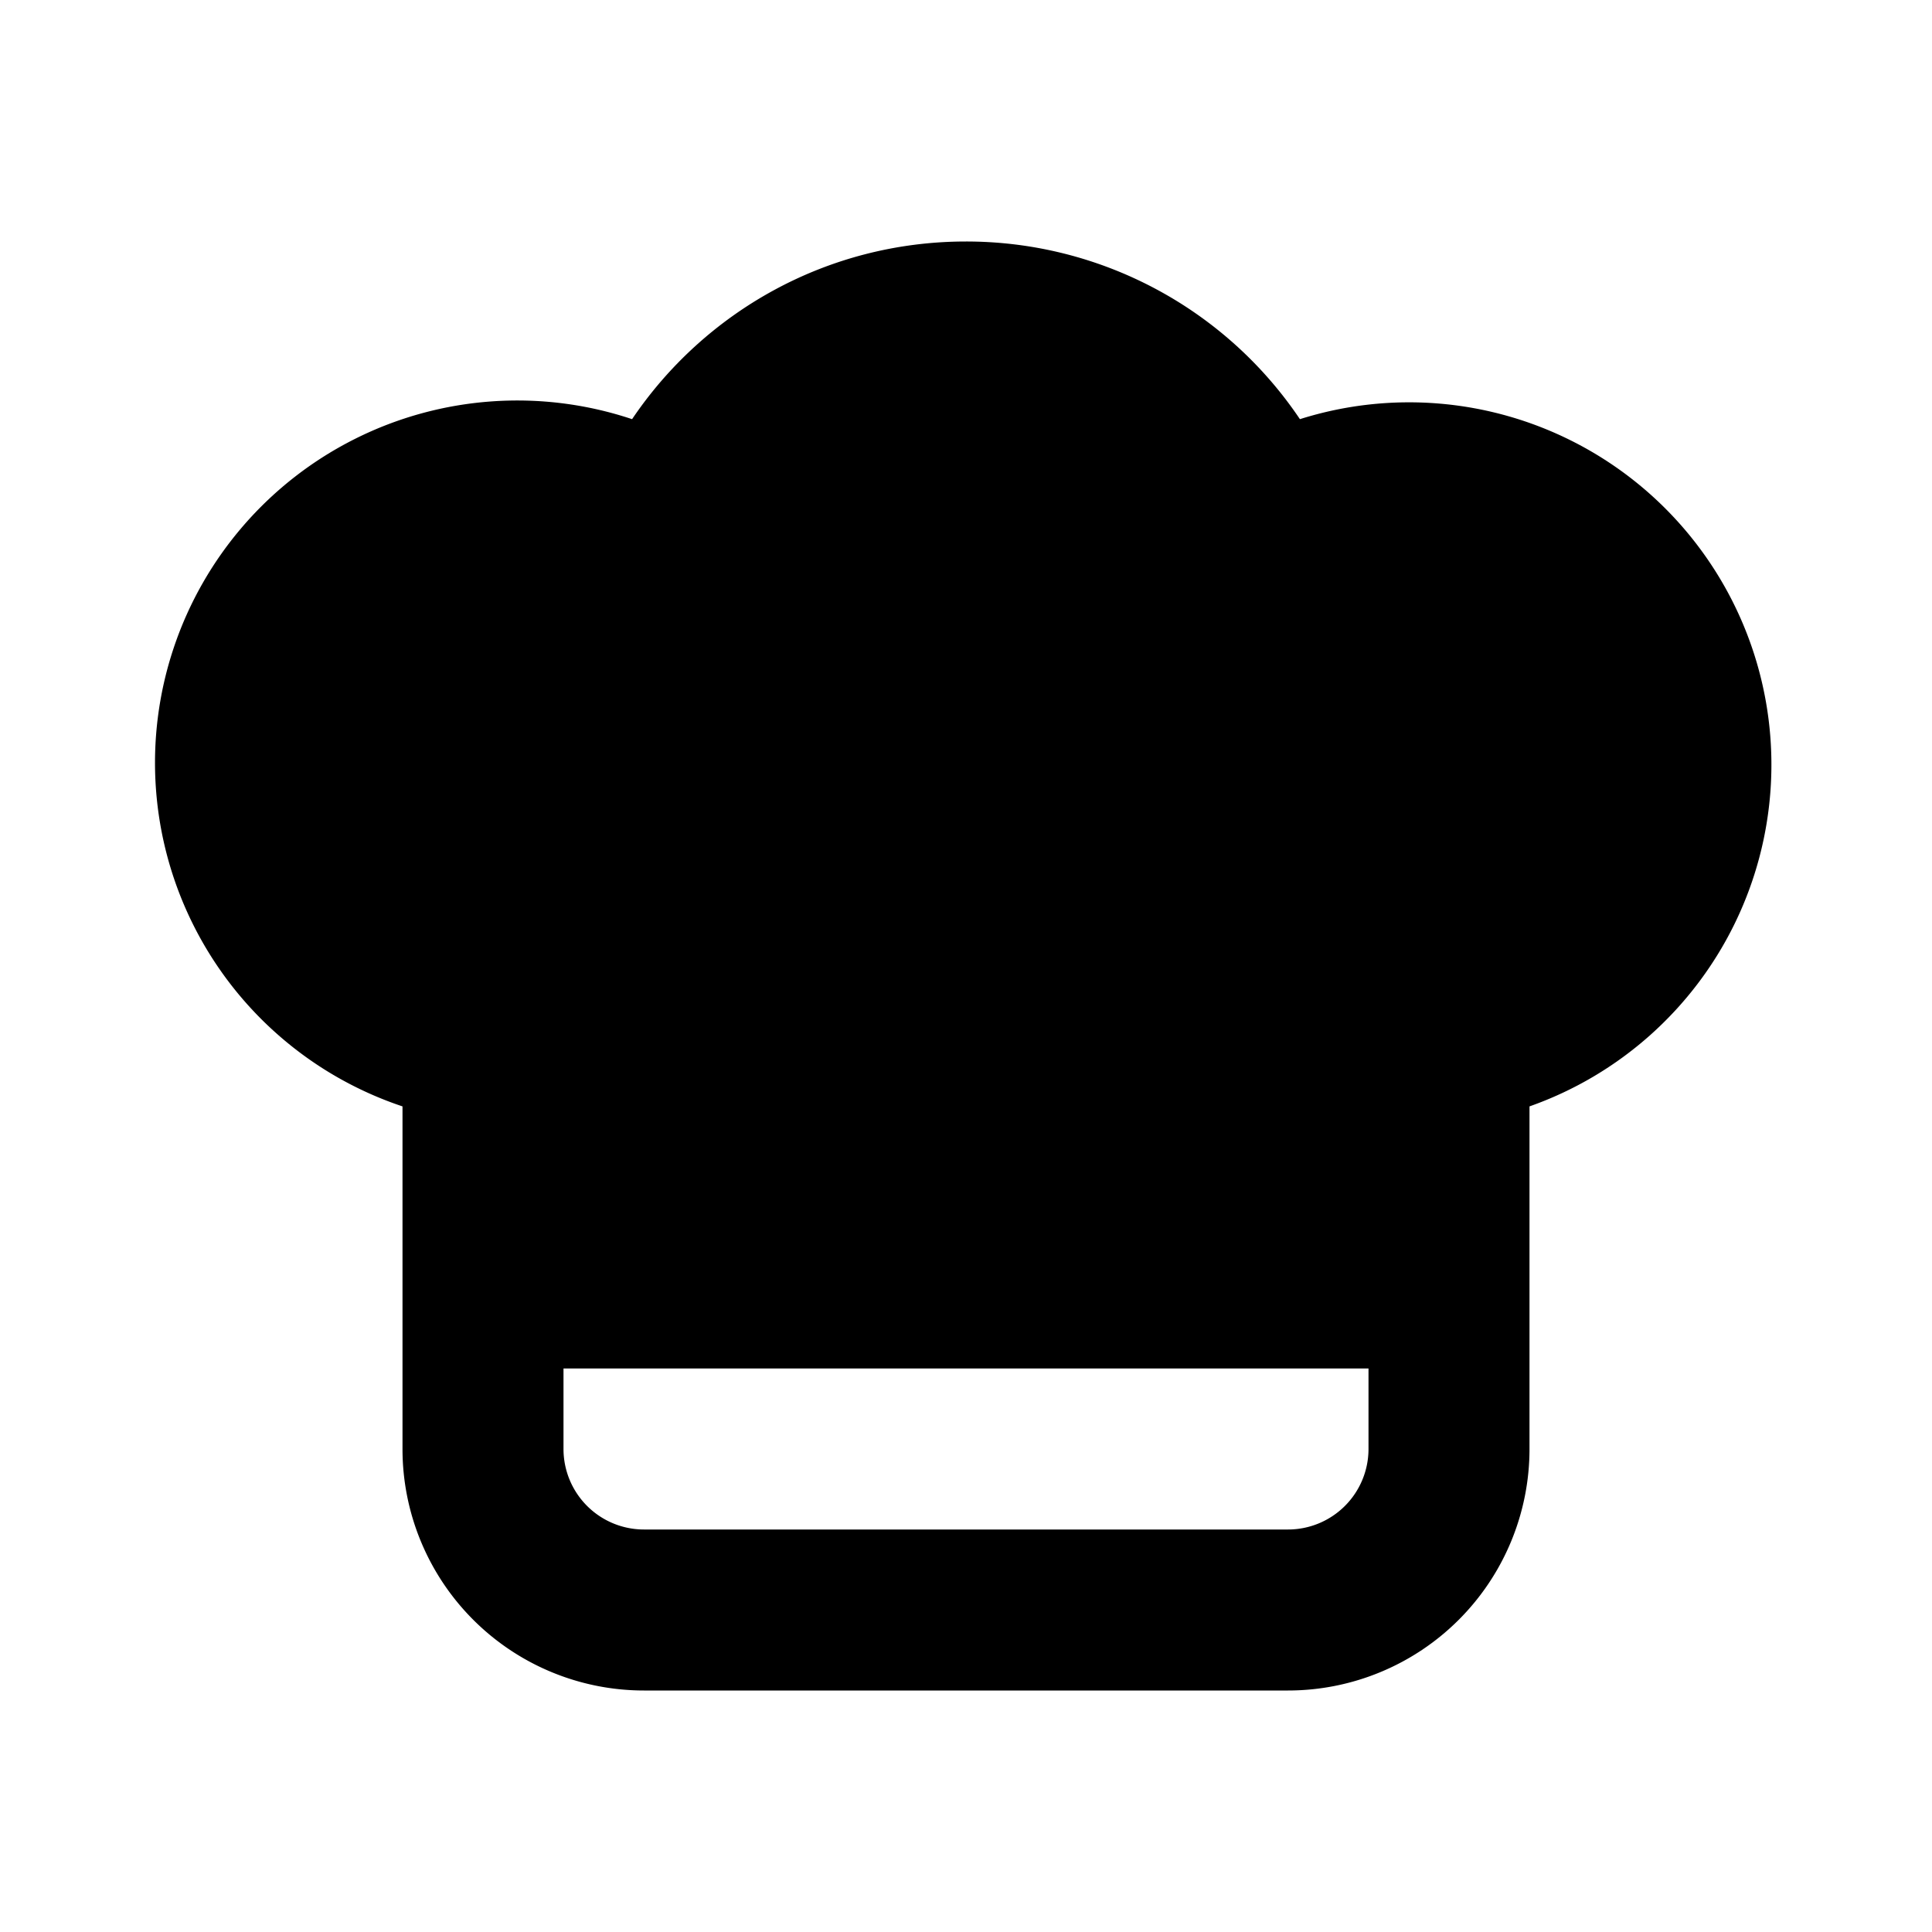 <svg xmlns="http://www.w3.org/2000/svg" viewBox="0 0 24 24">
    <g fill="none" fill-rule="evenodd">
        <path d="M24 0v24H0V0zM12.594 23.258l-.012.002-.071.035-.02.004-.014-.004-.071-.036c-.01-.003-.019 0-.024.006l-.004.01-.017.428.005.02.01.013.104.074.015.004.012-.004.104-.074.012-.016.004-.017-.017-.427c-.002-.01-.009-.017-.016-.018m.264-.113-.014.002-.184.093-.01.01-.003.011.018.43.005.012.008.008.201.092c.012.004.023 0 .029-.008l.004-.014-.034-.614c-.003-.012-.01-.02-.02-.022m-.715.002a.023.023 0 0 0-.027.006l-.006.014-.034.614c0 .012.007.02.017.024l.015-.002.201-.093.01-.008.003-.011.018-.43-.003-.012-.01-.01z"/>
        <path fill="currentColor"
              d="M12 3c-1.728 0-3.25.876-4.148 2.207A4.5 4.5 0 0 0 5 13.744V18a3 3 0 0 0 3 3h8a3 3 0 0 0 3-3v-4.256a4.501 4.501 0 0 0-2.852-8.537A4.995 4.995 0 0 0 12 3M7 18v-1h10v1a1 1 0 0 1-1 1H8a1 1 0 0 1-1-1"/>
    </g>
</svg>